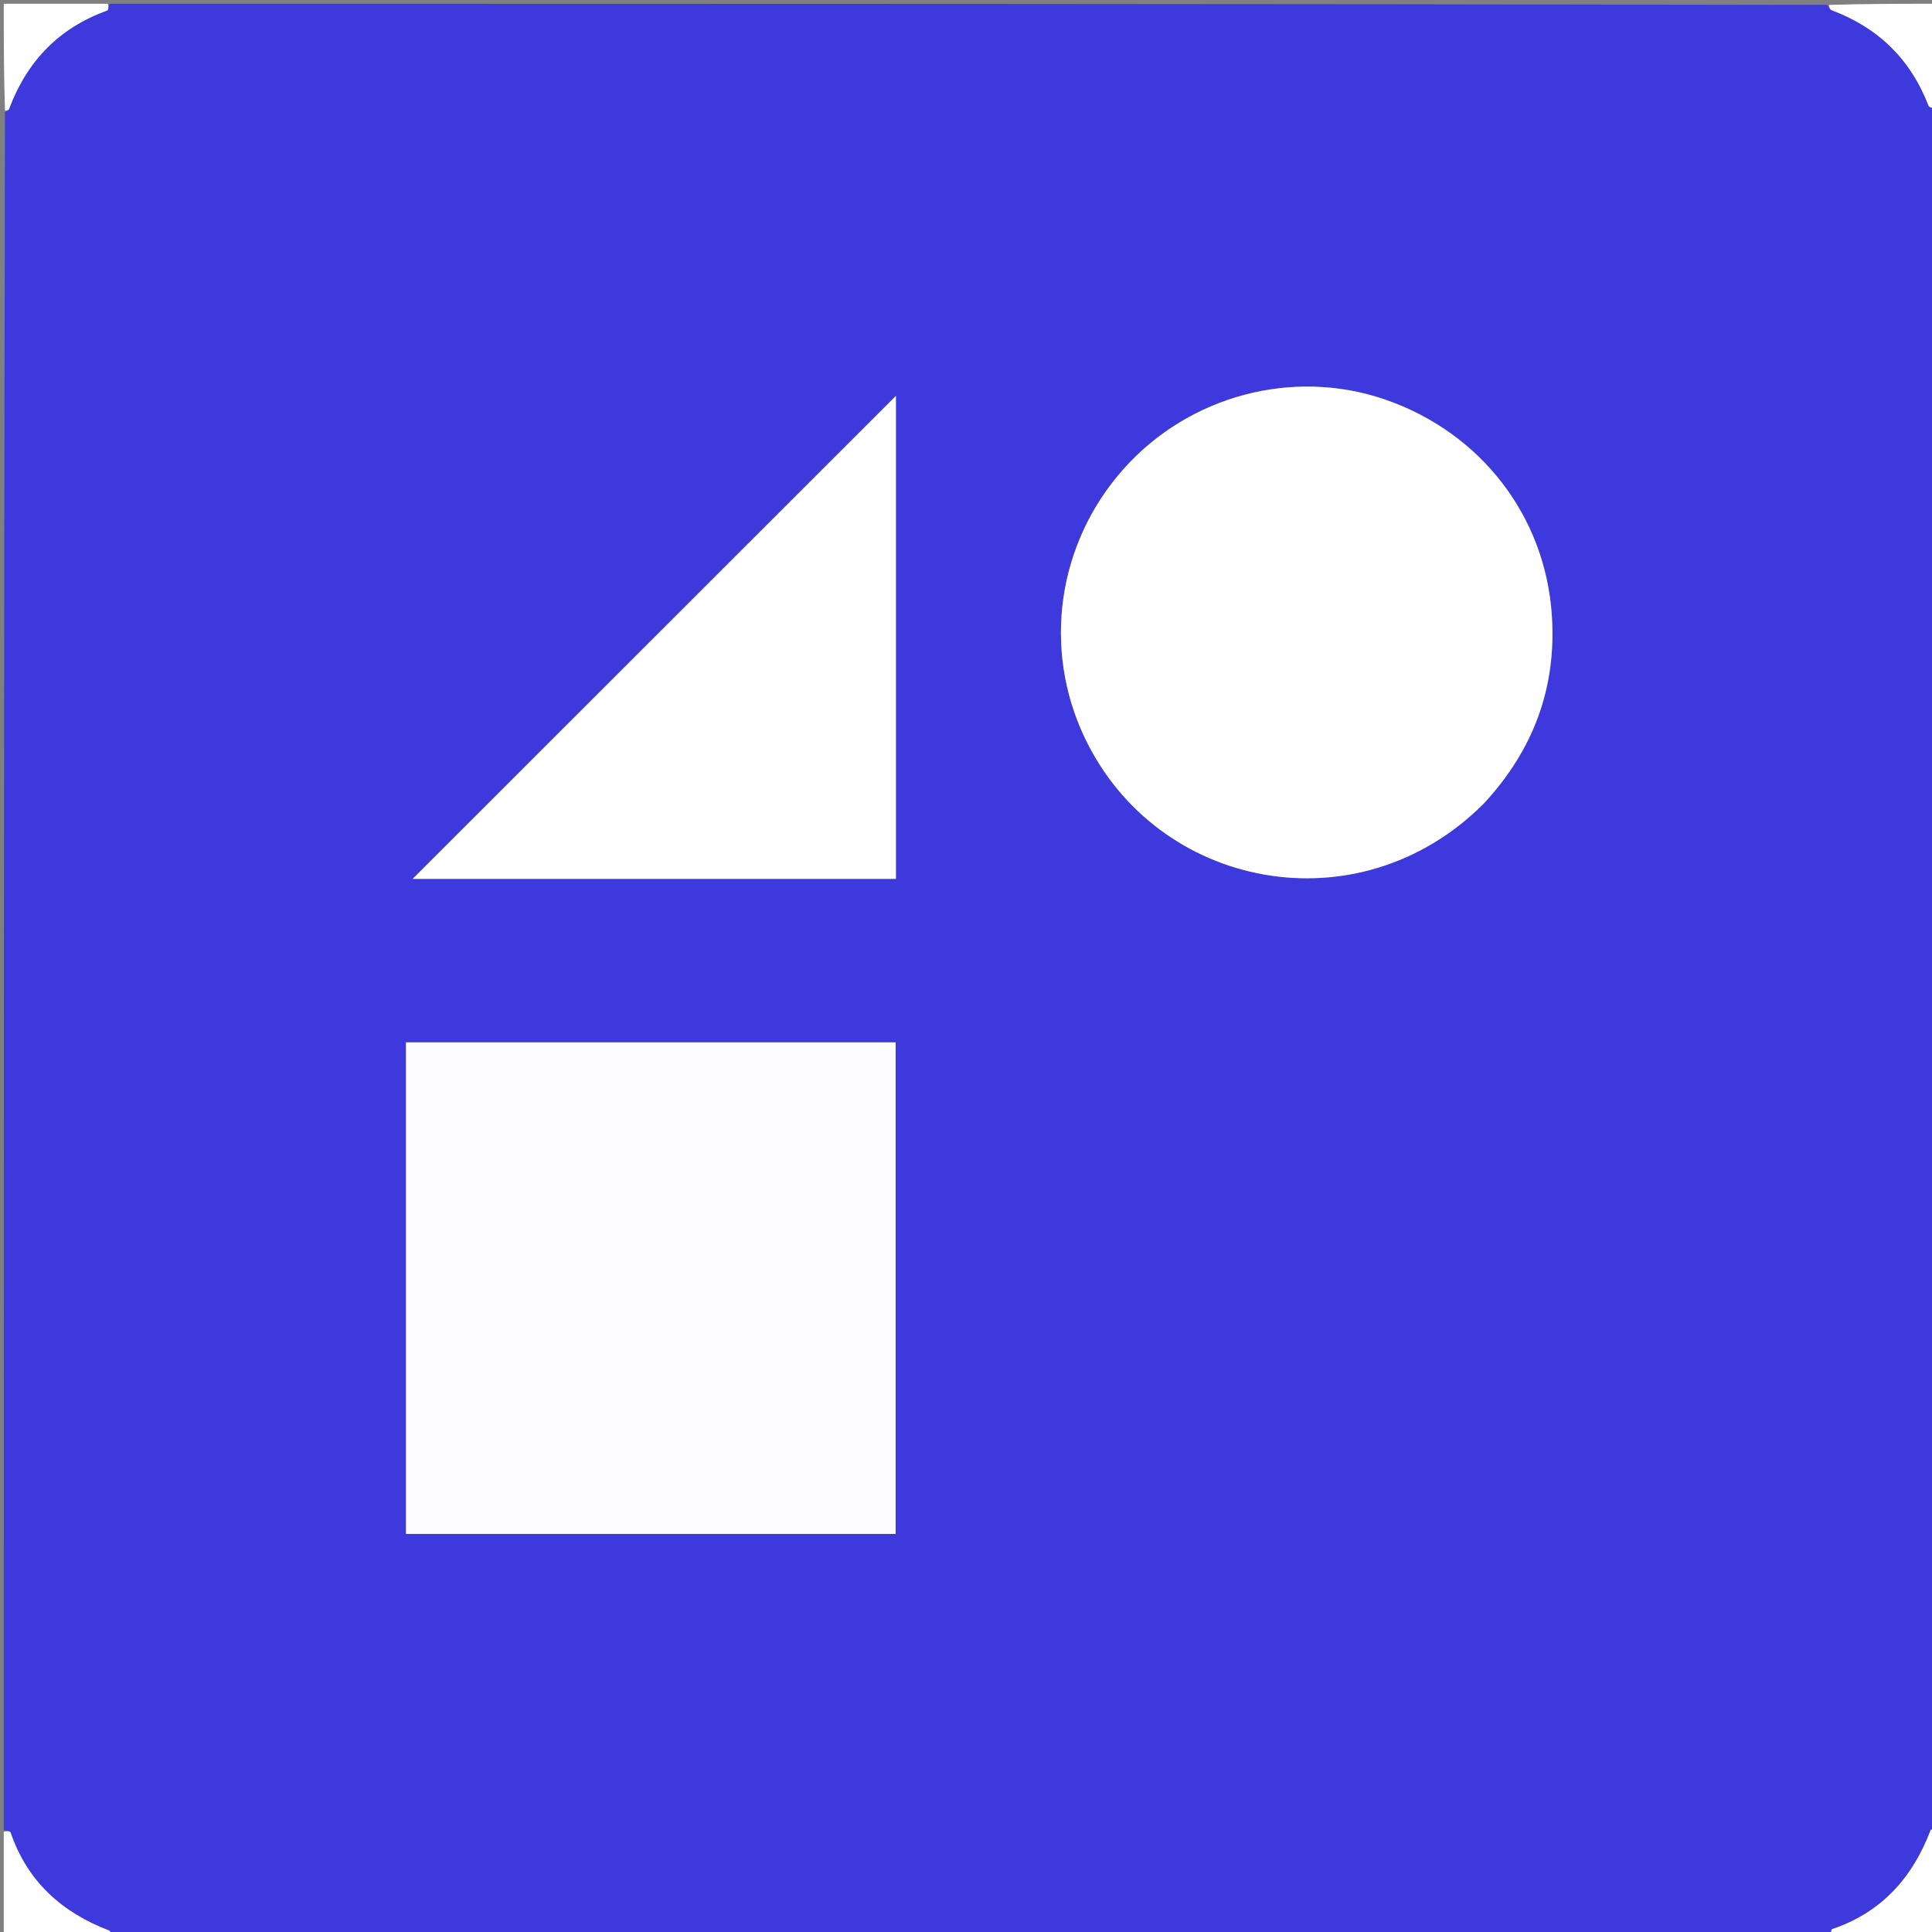 <svg version="1.1" id="Layer_1" xmlns="http://www.w3.org/2000/svg" xmlns:xlink="http://www.w3.org/1999/xlink" x="0px" y="0px"
	 width="80px" height="80px" viewBox="0 0 512 512" enable-background="new 0 0 512 512" xml:space="preserve" preserveAspectRatio="xMidYMid meet">
<rect x="0" y="0" width="512" height="512" fill="#808080" stroke="none"/>
<path fill="#3E39DC" opacity="1" stroke="none"
	d="
M1,485 
	C1,333.309 1,181.619 1.321,29.735 
	C1.898,29.333 2.291,29.175 2.391,28.907 
	C7.107,16.252 15.6,7.392 28.412,2.787 
	C28.775,2.656 28.811,1.616 29,1 
	C180.691,1 332.382,1 484.233,1.3 
	C484.722,1.977 484.977,2.548 485.387,2.701 
	C497.737,7.312 506.34,15.683 511.086,28.023 
	C511.278,28.521 512.342,28.682 513,29 
	C513,180.691 513,332.382 512.677,484.271 
	C512.097,484.679 511.705,484.837 511.602,485.106 
	C506.794,497.675 498.59,506.828 485.568,511.228 
	C485.219,511.346 485.182,512.389 485,513 
	C333.309,513 181.619,513 29.735,512.679 
	C29.333,512.102 29.175,511.711 28.907,511.609 
	C16.347,506.8 7.214,498.582 2.786,485.591 
	C2.664,485.233 1.616,485.19 1,485 
M127.5,276.234 
	C120.889,276.234 114.277,276.234 107.582,276.234 
	C107.582,320.087 107.582,363.291 107.582,406.506 
	C151.074,406.506 194.158,406.506 237.352,406.506 
	C237.352,362.984 237.352,319.781 237.352,276.234 
	C200.793,276.234 164.647,276.234 127.5,276.234 
M393.325,212.817 
	C406.351,198.808 412.506,182.313 411.254,163.157 
	C409.529,136.752 392.393,114.586 366.995,105.864 
	C342.638,97.499 315.104,104.819 297.778,124.266 
	C280.227,143.965 276.206,171.895 287.486,195.54 
	C306.679,235.774 359.989,246.1 393.325,212.817 
M218.499,232.915 
	C224.766,232.915 231.033,232.915 237.427,232.915 
	C237.427,189.432 237.427,146.598 237.427,104.912 
	C194.958,147.357 152.084,190.205 109.35,232.915 
	C144.963,232.915 181.231,232.915 218.499,232.915 
z"/>
<path fill="#FEFEFF" opacity="1" stroke="none"
	d="
M513,28.531 
	C512.342,28.682 511.278,28.521 511.086,28.023 
	C506.34,15.683 497.737,7.312 485.387,2.701 
	C484.977,2.548 484.722,1.977 484.697,1.3 
	C494.26,1 503.52,1 513,1 
	C513,10.02 513,19.041 513,28.531 
z"/>
<path fill="#FEFEFF" opacity="1" stroke="none"
	d="
M28.531,1 
	C28.811,1.616 28.775,2.656 28.412,2.787 
	C15.6,7.392 7.107,16.252 2.391,28.907 
	C2.291,29.175 1.898,29.333 1.321,29.271 
	C1,19.74 1,10.48 1,1 
	C10.02,1 19.041,1 28.531,1 
z"/>
<path fill="#FEFEFF" opacity="1" stroke="none"
	d="
M1,485.469 
	C1.616,485.19 2.664,485.233 2.786,485.591 
	C7.214,498.582 16.347,506.8 28.907,511.609 
	C29.175,511.711 29.333,512.102 29.271,512.679 
	C19.74,513 10.48,513 1,513 
	C1,503.98 1,494.959 1,485.469 
z"/>
<path fill="#FEFEFF" opacity="1" stroke="none"
	d="
M485.469,513 
	C485.182,512.389 485.219,511.346 485.568,511.228 
	C498.59,506.828 506.794,497.675 511.602,485.106 
	C511.705,484.837 512.097,484.679 512.677,484.735 
	C513,494.26 513,503.52 513,513 
	C503.98,513 494.959,513 485.469,513 
z"/>
<path fill="#FDFDFF" opacity="1" stroke="none"
	d="
M128,276.234 
	C164.647,276.234 200.793,276.234 237.352,276.234 
	C237.352,319.781 237.352,362.984 237.352,406.506 
	C194.158,406.506 151.074,406.506 107.582,406.506 
	C107.582,363.291 107.582,320.087 107.582,276.234 
	C114.277,276.234 120.889,276.234 128,276.234 
z"/>
<path fill="#FEFEFF" opacity="1" stroke="none"
	d="
M393.087,213.081 
	C359.989,246.1 306.679,235.774 287.486,195.54 
	C276.206,171.895 280.227,143.965 297.778,124.266 
	C315.104,104.819 342.638,97.499 366.995,105.864 
	C392.393,114.586 409.529,136.752 411.254,163.157 
	C412.506,182.313 406.351,198.808 393.087,213.081 
z"/>
<path fill="#FEFEFF" opacity="1" stroke="none"
	d="
M217.999,232.915 
	C181.231,232.915 144.963,232.915 109.35,232.915 
	C152.084,190.205 194.958,147.357 237.427,104.912 
	C237.427,146.598 237.427,189.432 237.427,232.915 
	C231.033,232.915 224.766,232.915 217.999,232.915 
z"/>
</svg>
